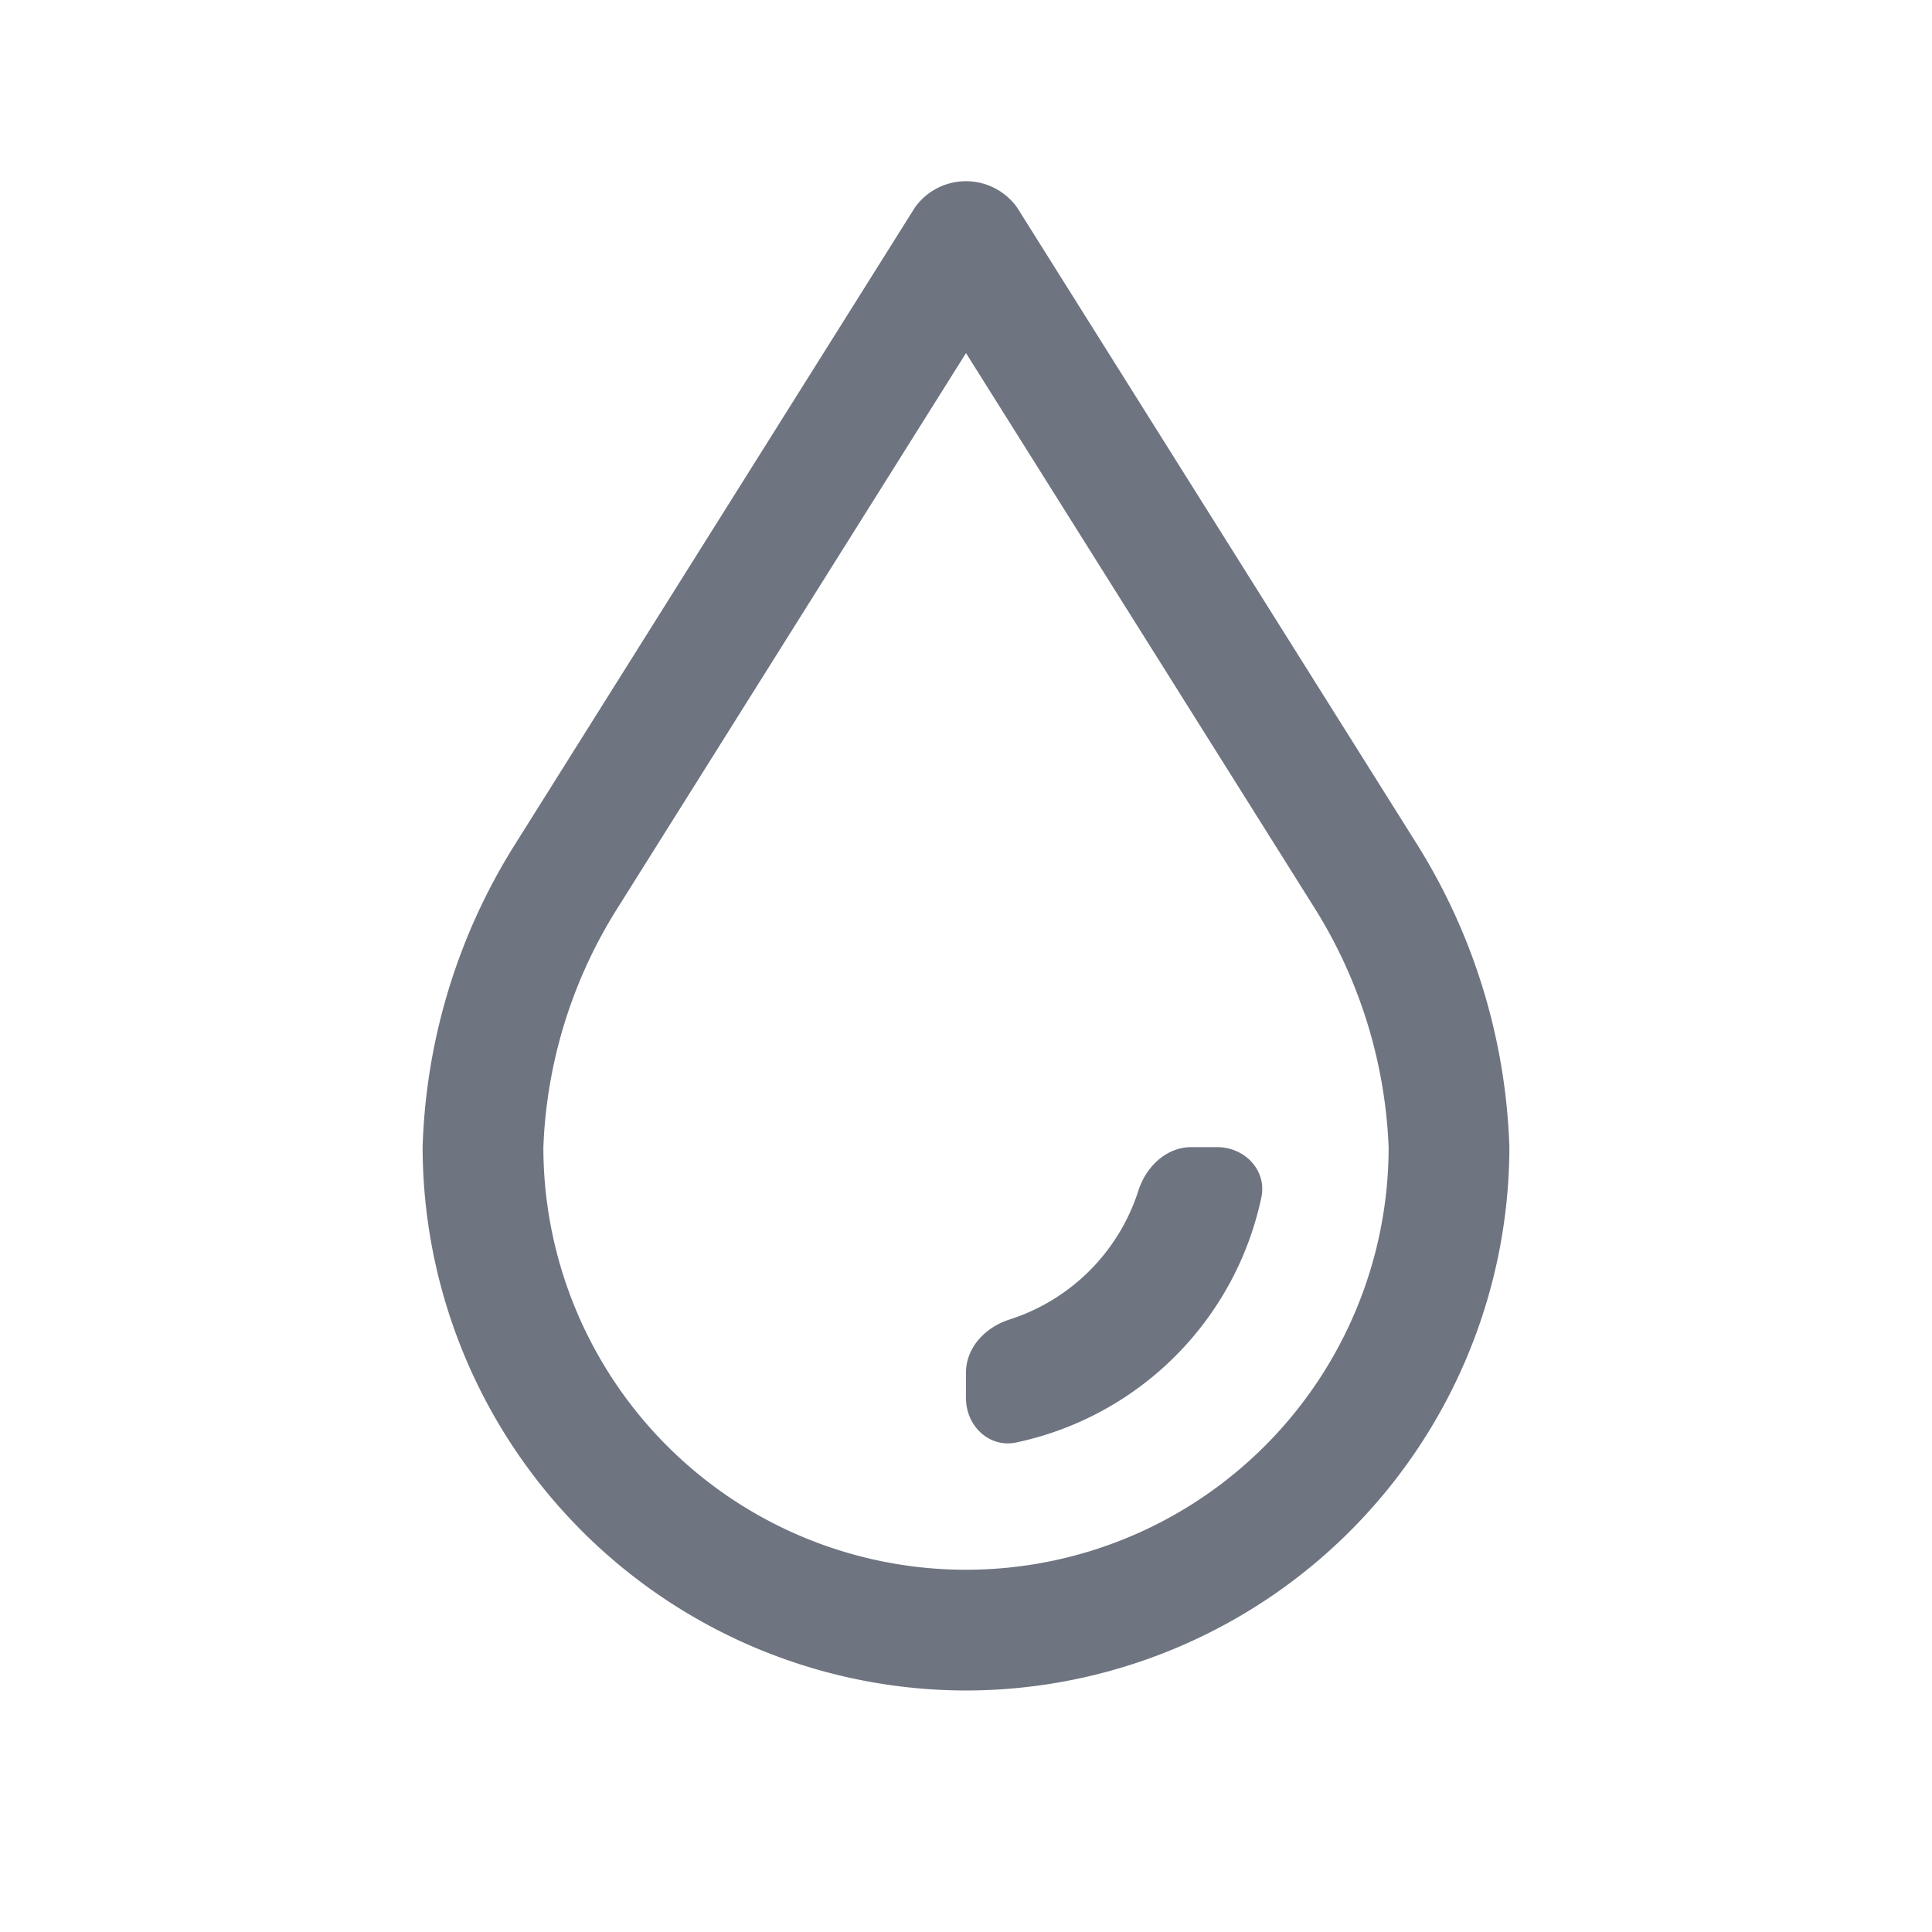 <svg width="24" height="24" fill="none" xmlns="http://www.w3.org/2000/svg"><path fill-rule="evenodd" clip-rule="evenodd" d="M7.23 19.02A6.759 6.759 0 0 0 12 21a6.759 6.759 0 0 0 6.75-6.75 7.547 7.547 0 0 0-1.143-3.755l-4.972-7.917a.78.78 0 0 0-1.27 0L6.37 10.533a7.488 7.488 0 0 0-1.12 3.717 6.758 6.758 0 0 0 1.98 4.77Zm.434-7.728L12 4.386l4.314 6.868a6.05 6.05 0 0 1 .936 2.996 5.25 5.25 0 1 1-10.5 0c.04-1.049.355-2.07.914-2.958ZM12 17.37c0 .343.289.62.624.549a3.95 3.95 0 0 0 3.045-3.044c.071-.336-.206-.625-.55-.625H14.8c-.311 0-.563.242-.658.539a2.473 2.473 0 0 1-1.603 1.603c-.297.095-.539.347-.539.658v.32Z" fill="#6E7480"/></svg>